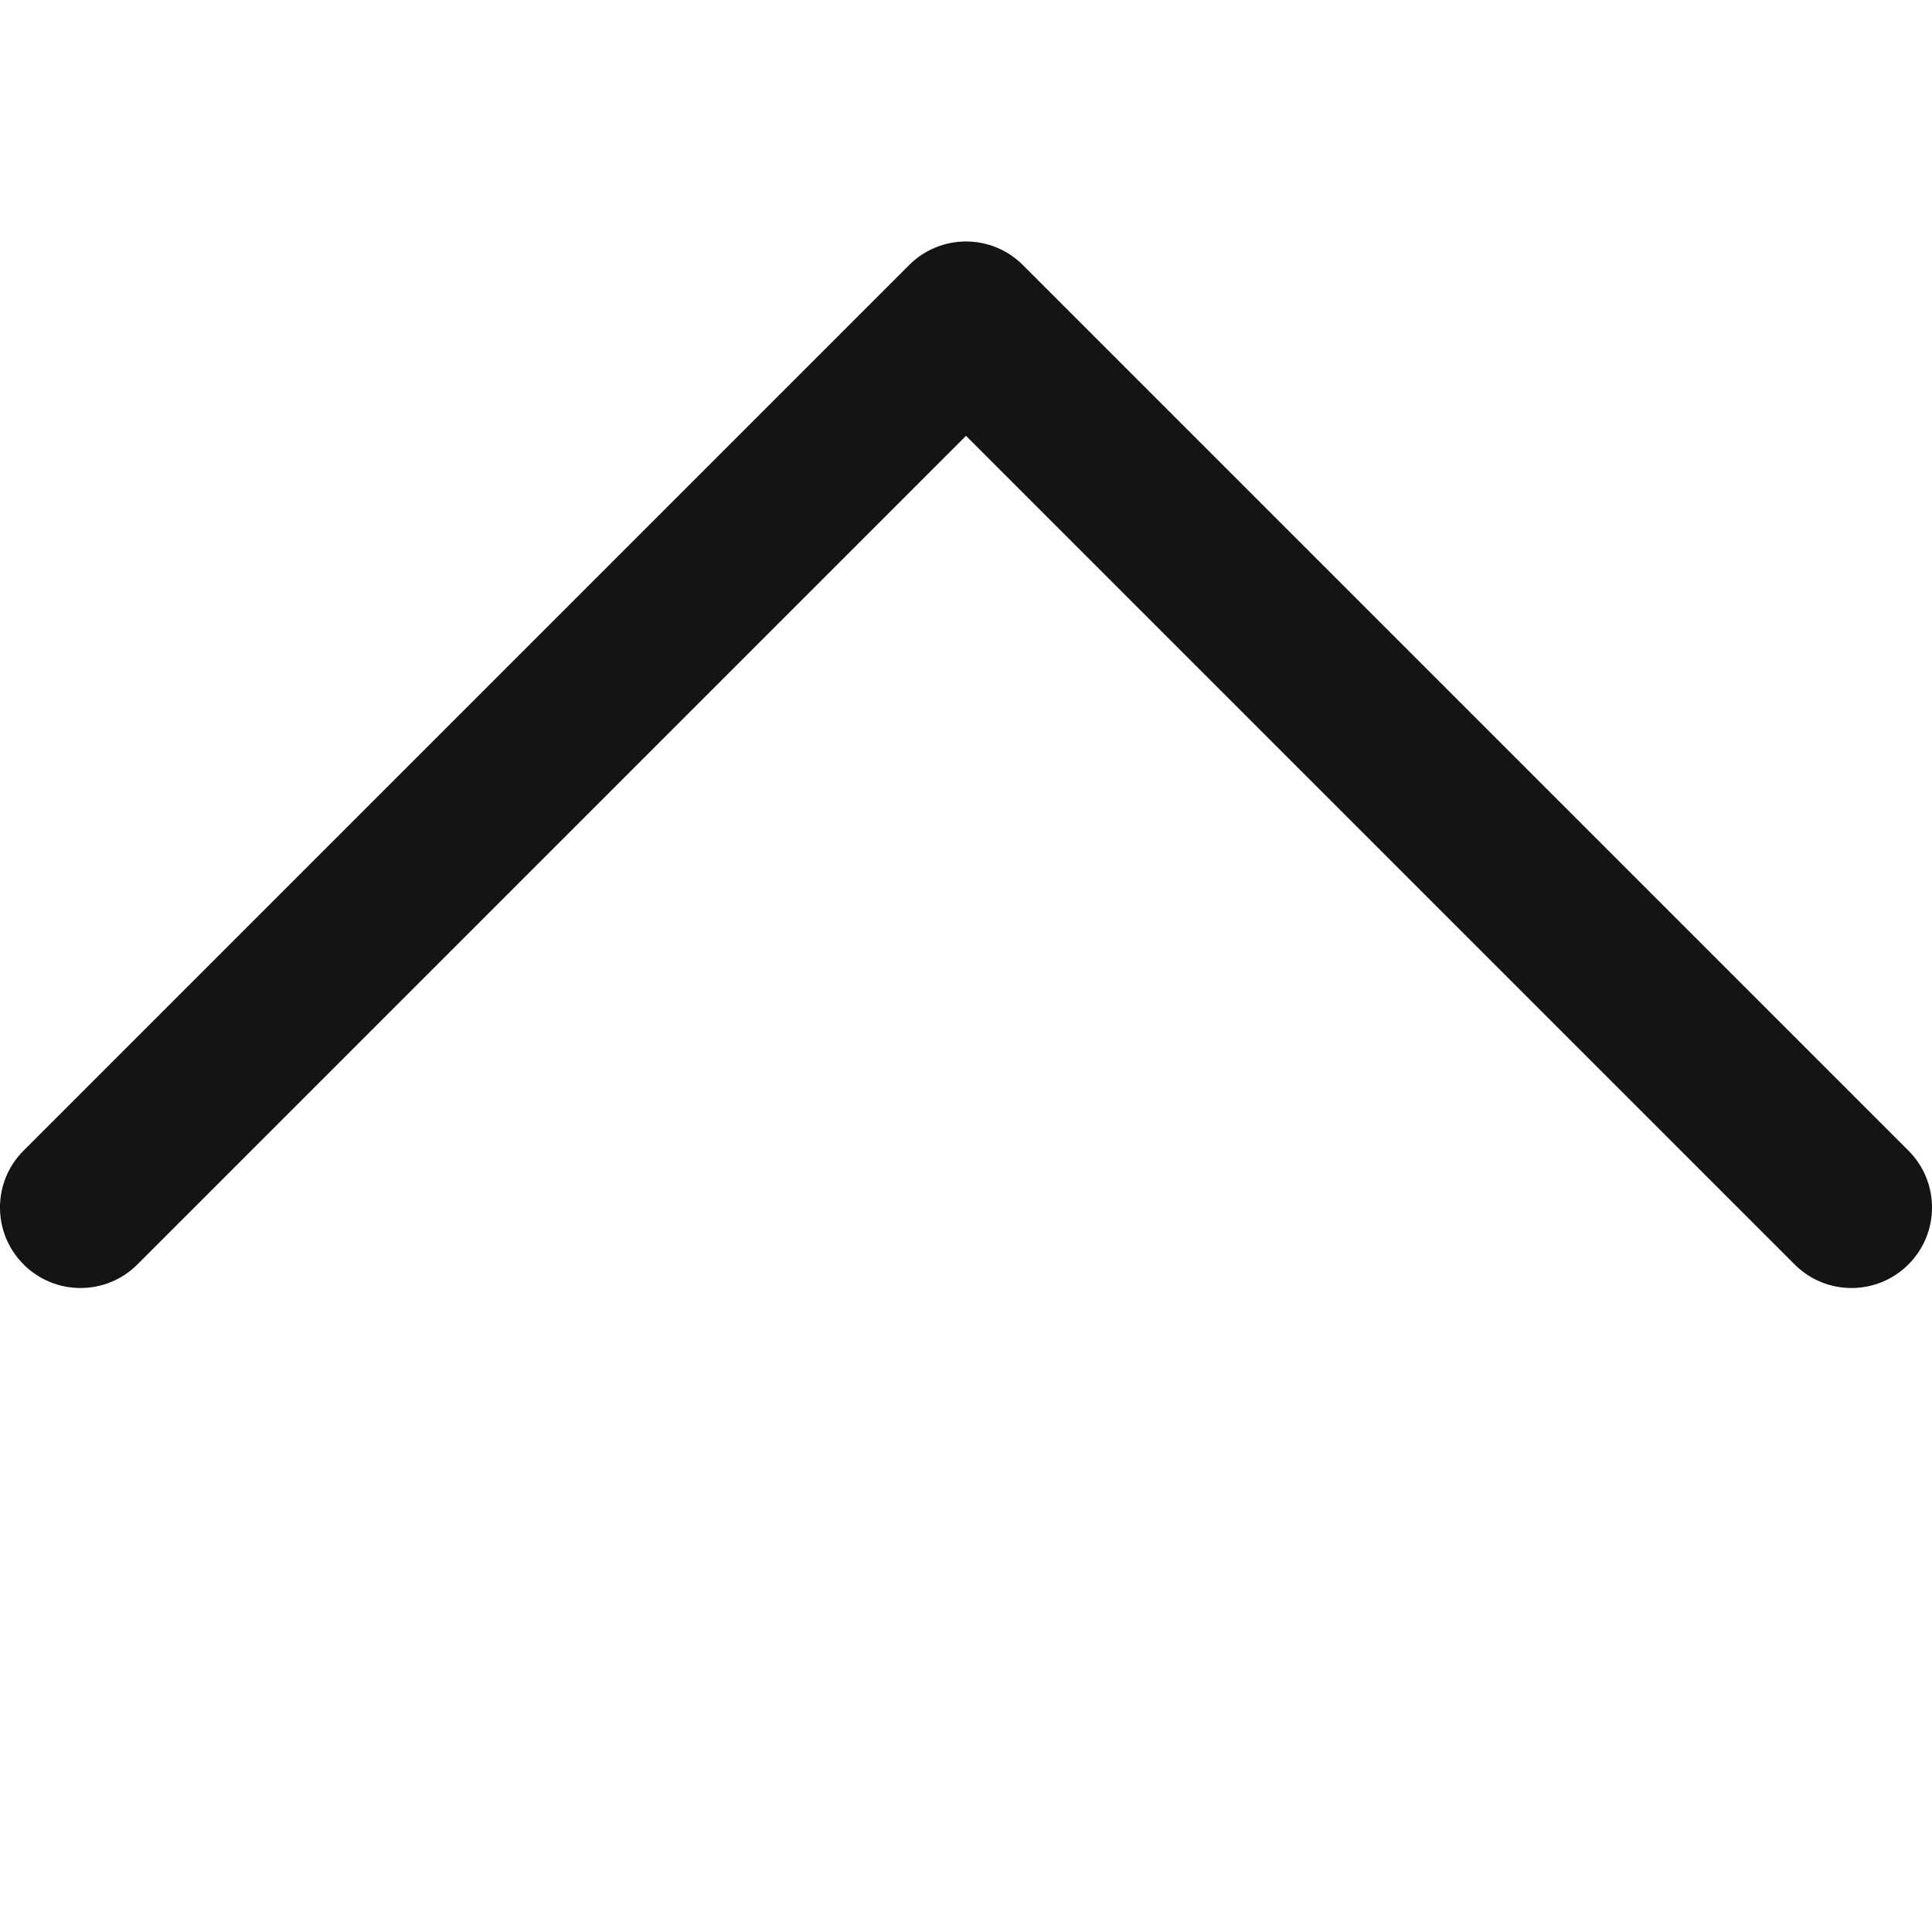 <?xml version="1.0" encoding="UTF-8"?>
<svg width="24px" height="24px" viewBox="0 0 24 24" version="1.1" xmlns="http://www.w3.org/2000/svg" xmlns:xlink="http://www.w3.org/1999/xlink">
    <!-- Generator: Sketch 48.1 (47250) - http://www.bohemiancoding.com/sketch -->
    <title>Icon / up / bold / rounded</title>
    <desc>Created with Sketch.</desc>
    <defs></defs>
    <g id="Symbols" stroke="none" stroke-width="1" fill="none" fill-rule="evenodd">
        <g id="Icon-/-up-/-bold-/-rounded">
            <g id="Grid"></g>
            <path d="M12,5.414 L1.707,15.707 C1.317,16.098 0.683,16.098 0.293,15.707 C-0.098,15.317 -0.098,14.683 0.293,14.293 L11.293,3.293 C11.683,2.902 12.317,2.902 12.707,3.293 L23.707,14.293 C24.098,14.683 24.098,15.317 23.707,15.707 C23.317,16.098 22.683,16.098 22.293,15.707 L12,5.414 Z" id="Line-2" fill="#141414" fill-rule="nonzero"></path>
        </g>
    </g>
</svg>